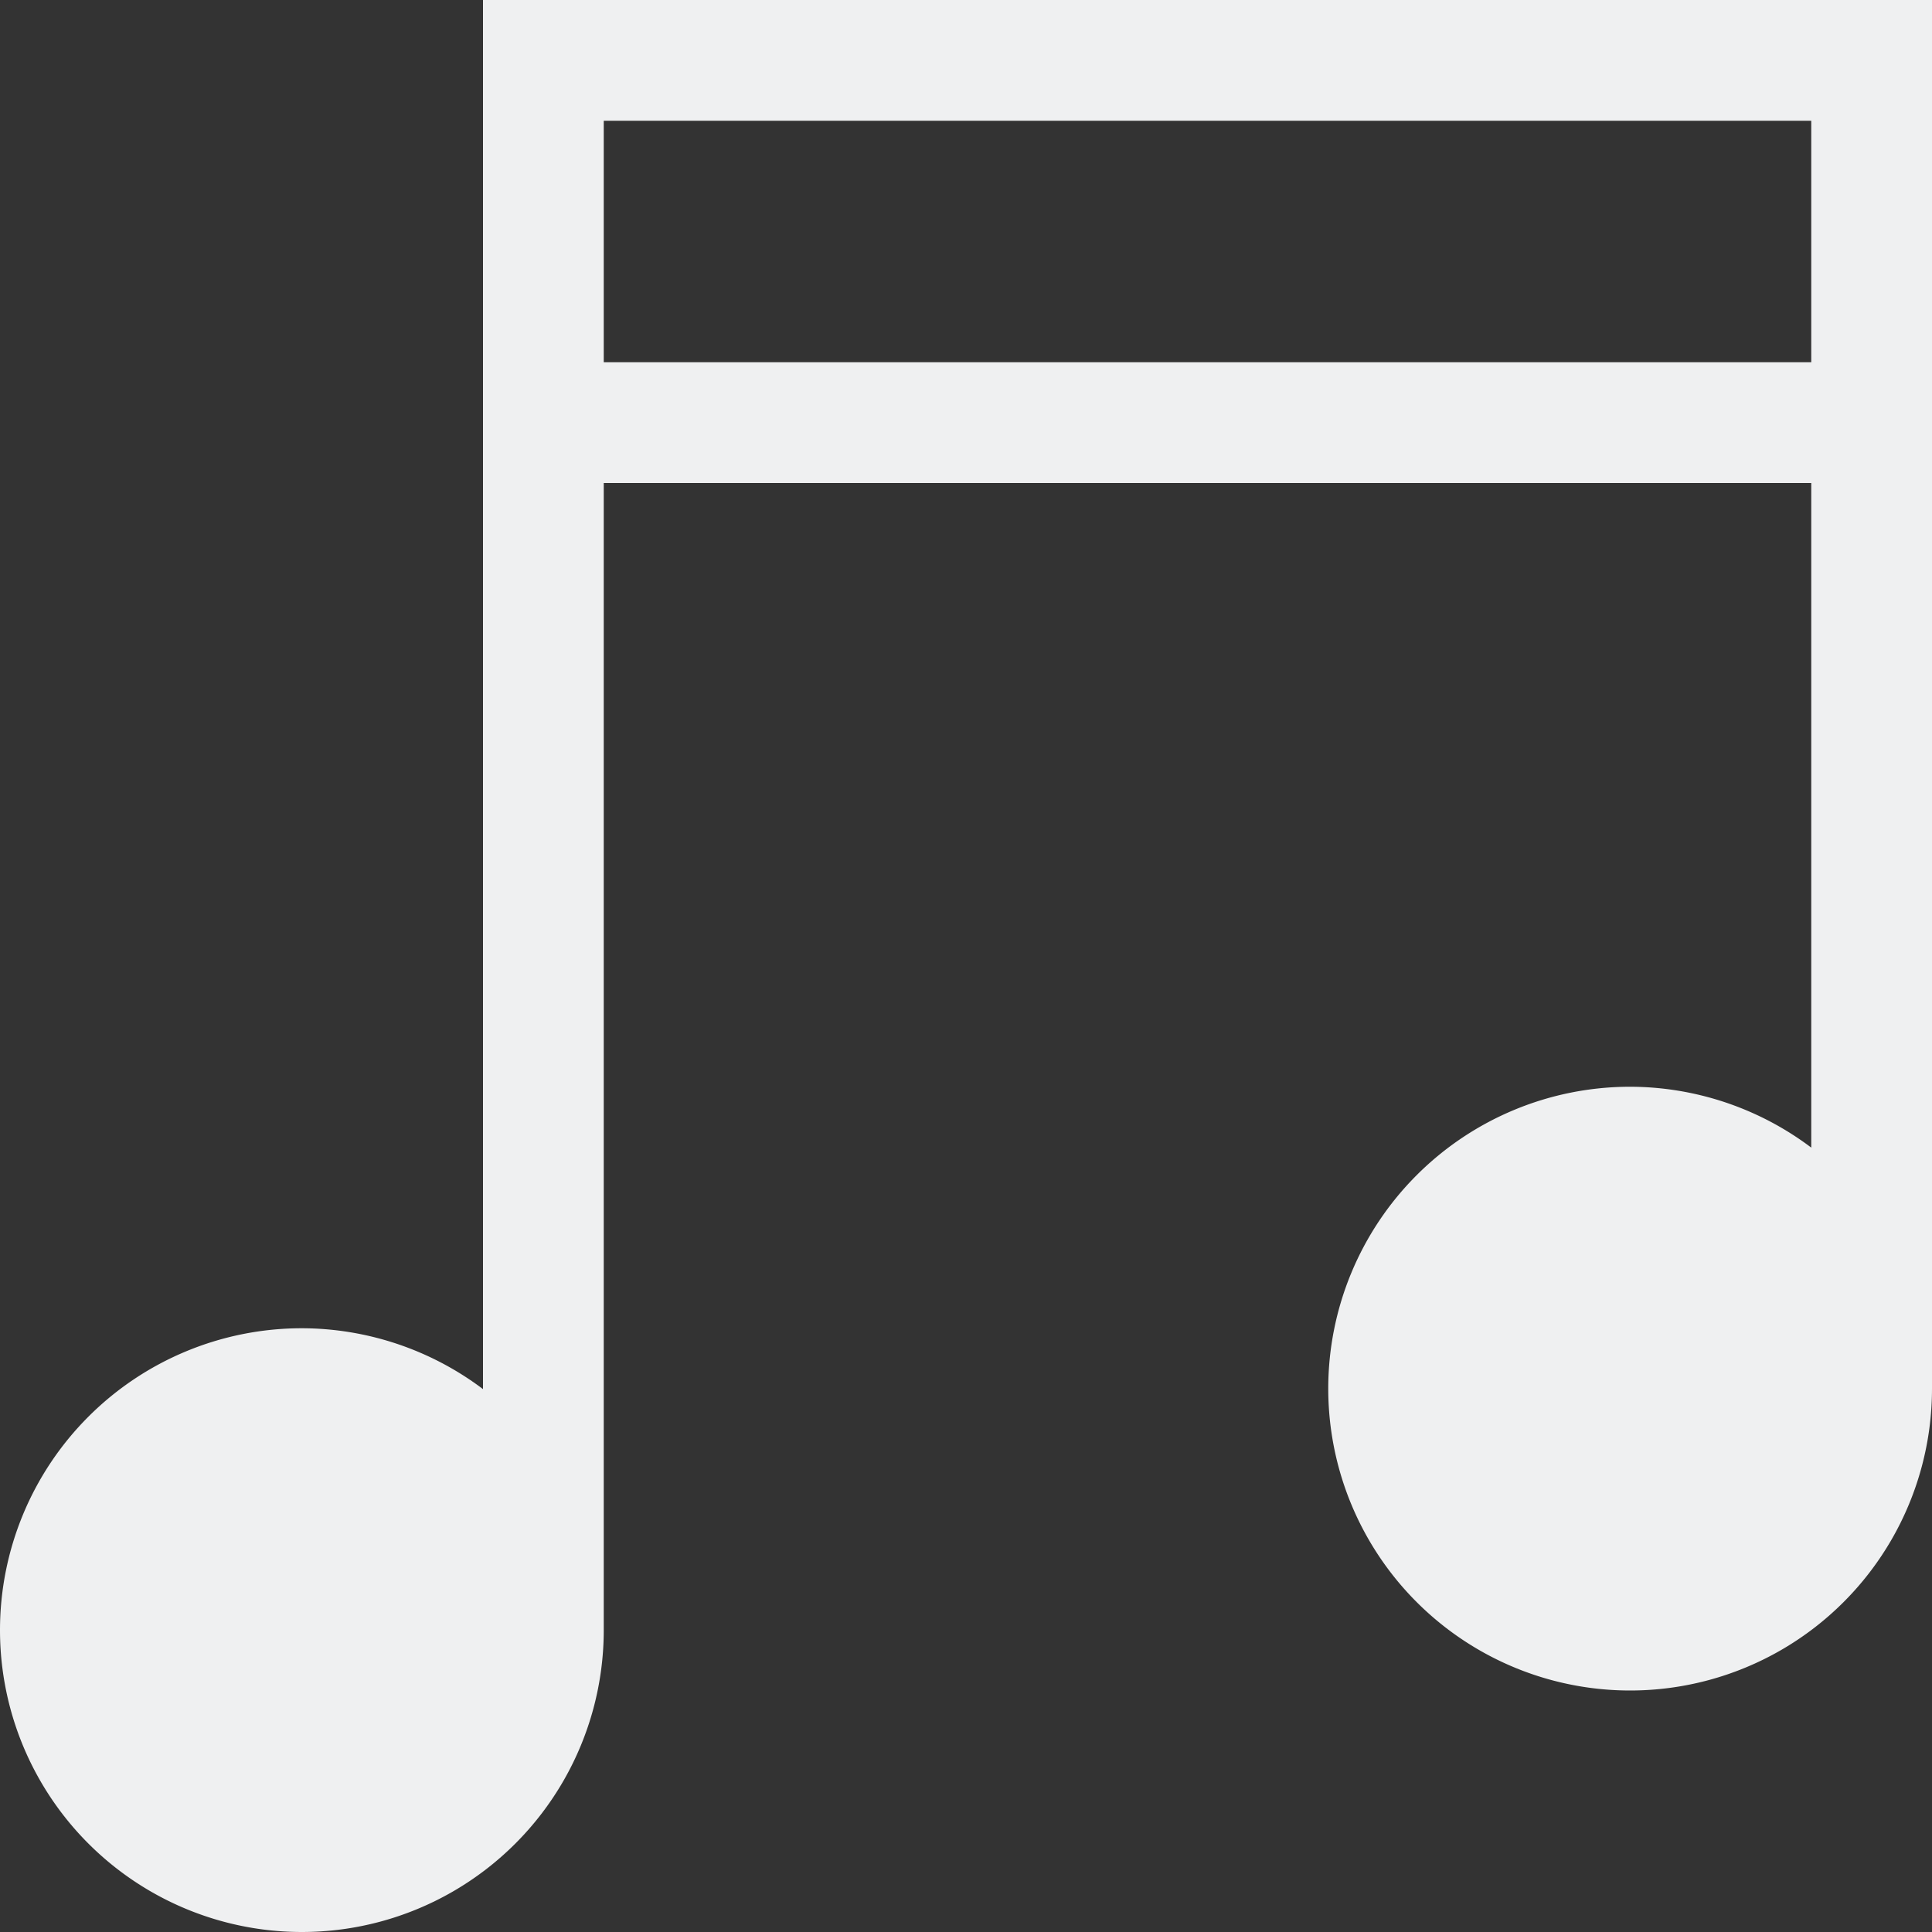 <?xml version="1.0" encoding="UTF-8" standalone="no"?>
<svg
   xmlns:dc="http://purl.org/dc/elements/1.1/"
   xmlns:cc="http://creativecommons.org/ns#"
   xmlns:rdf="http://www.w3.org/1999/02/22-rdf-syntax-ns#"
   xmlns:svg="http://www.w3.org/2000/svg"
   xmlns="http://www.w3.org/2000/svg"
   xmlns:sodipodi="http://sodipodi.sourceforge.net/DTD/sodipodi-0.dtd"
   xmlns:inkscape="http://www.inkscape.org/namespaces/inkscape"
   viewBox="0 0 16 16"
   version="1.1"
   id="svg5"
   sodipodi:docname="folder-music-symbolic.svg"
   width="16"
   height="16"
   inkscape:version="0.92.1 r15371">
  <rect x="0" y="0" width="16" height="16" fill="#333333" stroke="none"/>
  <sodipodi:namedview
     pagecolor="#ffffff"
     bordercolor="#666666"
     borderopacity="1"
     objecttolerance="10"
     gridtolerance="10"
     guidetolerance="10"
     inkscape:pageopacity="0"
     inkscape:pageshadow="2"
     inkscape:window-width="1600"
     inkscape:window-height="808"
     id="namedview7"
     showgrid="false"
     inkscape:zoom="10.727273"
     inkscape:cx="-8.0635593"
     inkscape:cy="11"
     inkscape:window-x="0"
     inkscape:window-y="0"
     inkscape:window-maximized="1"
     inkscape:current-layer="svg5" />
  <defs
     id="defs3051">
    <style
       type="text/css"
       id="current-color-scheme">
      .ColorScheme-Text {
        color:#eff0f1;
      }
      </style>
  </defs>
  <path
     style="color:#eff0f1;opacity:1;fill:currentColor;fill-opacity:1;stroke:none"
     d="M 4,0 V 1 11.504 A 2.5,2.5 0 0 0 2.5,11 2.5,2.5 0 0 0 0,13.5 2.5,2.5 0 0 0 2.5,16 2.5,2.5 0 0 0 5,13.5 V 4 H 15 V 9.504 A 2.5,2.5 0 0 0 13.5,9 2.5,2.5 0 0 0 11,11.5 2.5,2.5 0 0 0 13.5,14 2.5,2.5 0 0 0 16,11.5 V 1 0.5 0 H 5 Z M 5,1 H 15 V 3 H 5 Z"
     class="ColorScheme-Text"
     id="path4867"
     inkscape:connector-curvature="0" />
</svg>

